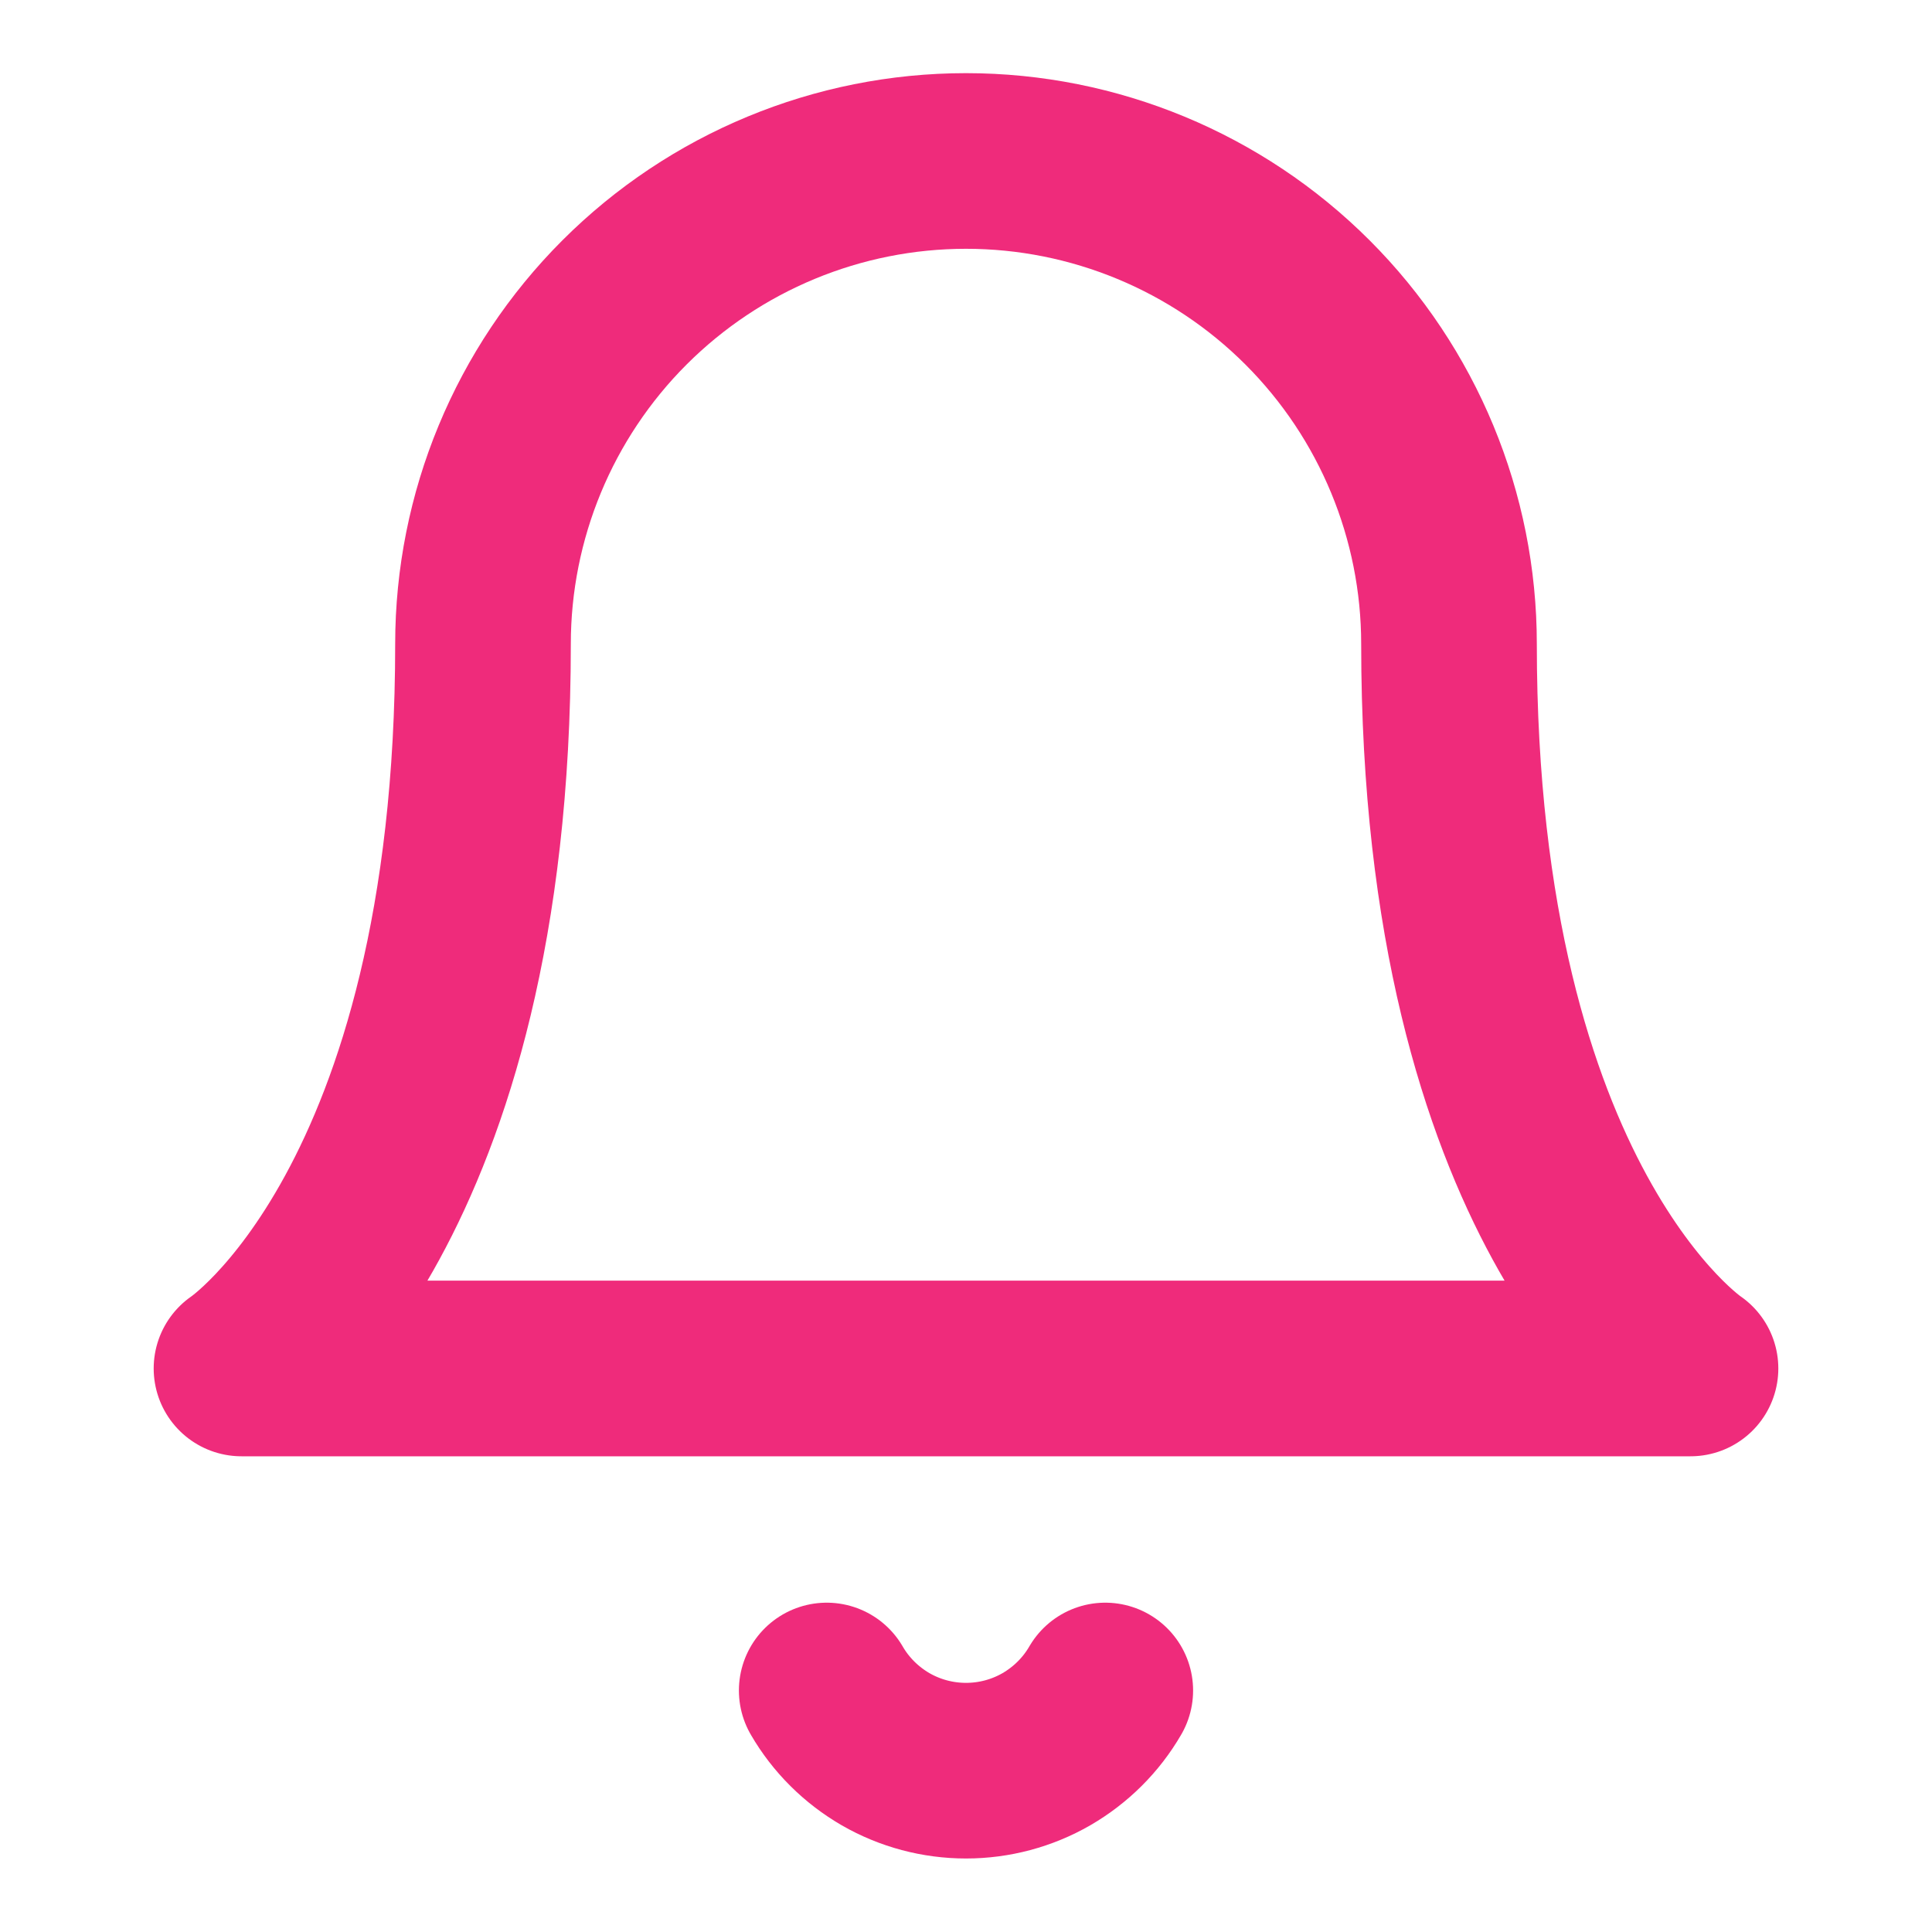 <svg width="22" height="22" viewBox="0 0 22 22" fill="none" xmlns="http://www.w3.org/2000/svg">
<g id="bell">
<path id="Vector" d="M16.5 7.333C16.5 5.875 15.921 4.476 14.889 3.444C13.858 2.413 12.459 1.833 11 1.833C9.541 1.833 8.142 2.413 7.111 3.444C6.079 4.476 5.5 5.875 5.5 7.333C5.5 13.75 2.75 15.583 2.75 15.583H19.25C19.25 15.583 16.5 13.75 16.5 7.333Z" stroke="#EF2B7B" stroke-width="2" stroke-linecap="round" stroke-linejoin="round"/>
<path id="Vector_2" d="M12.586 19.25C12.425 19.528 12.193 19.758 11.915 19.919C11.637 20.079 11.321 20.163 11 20.163C10.679 20.163 10.363 20.079 10.085 19.919C9.807 19.758 9.575 19.528 9.414 19.25" stroke="#EF2B7B" stroke-width="2" stroke-linecap="round" stroke-linejoin="round"/>
</g>
</svg>
